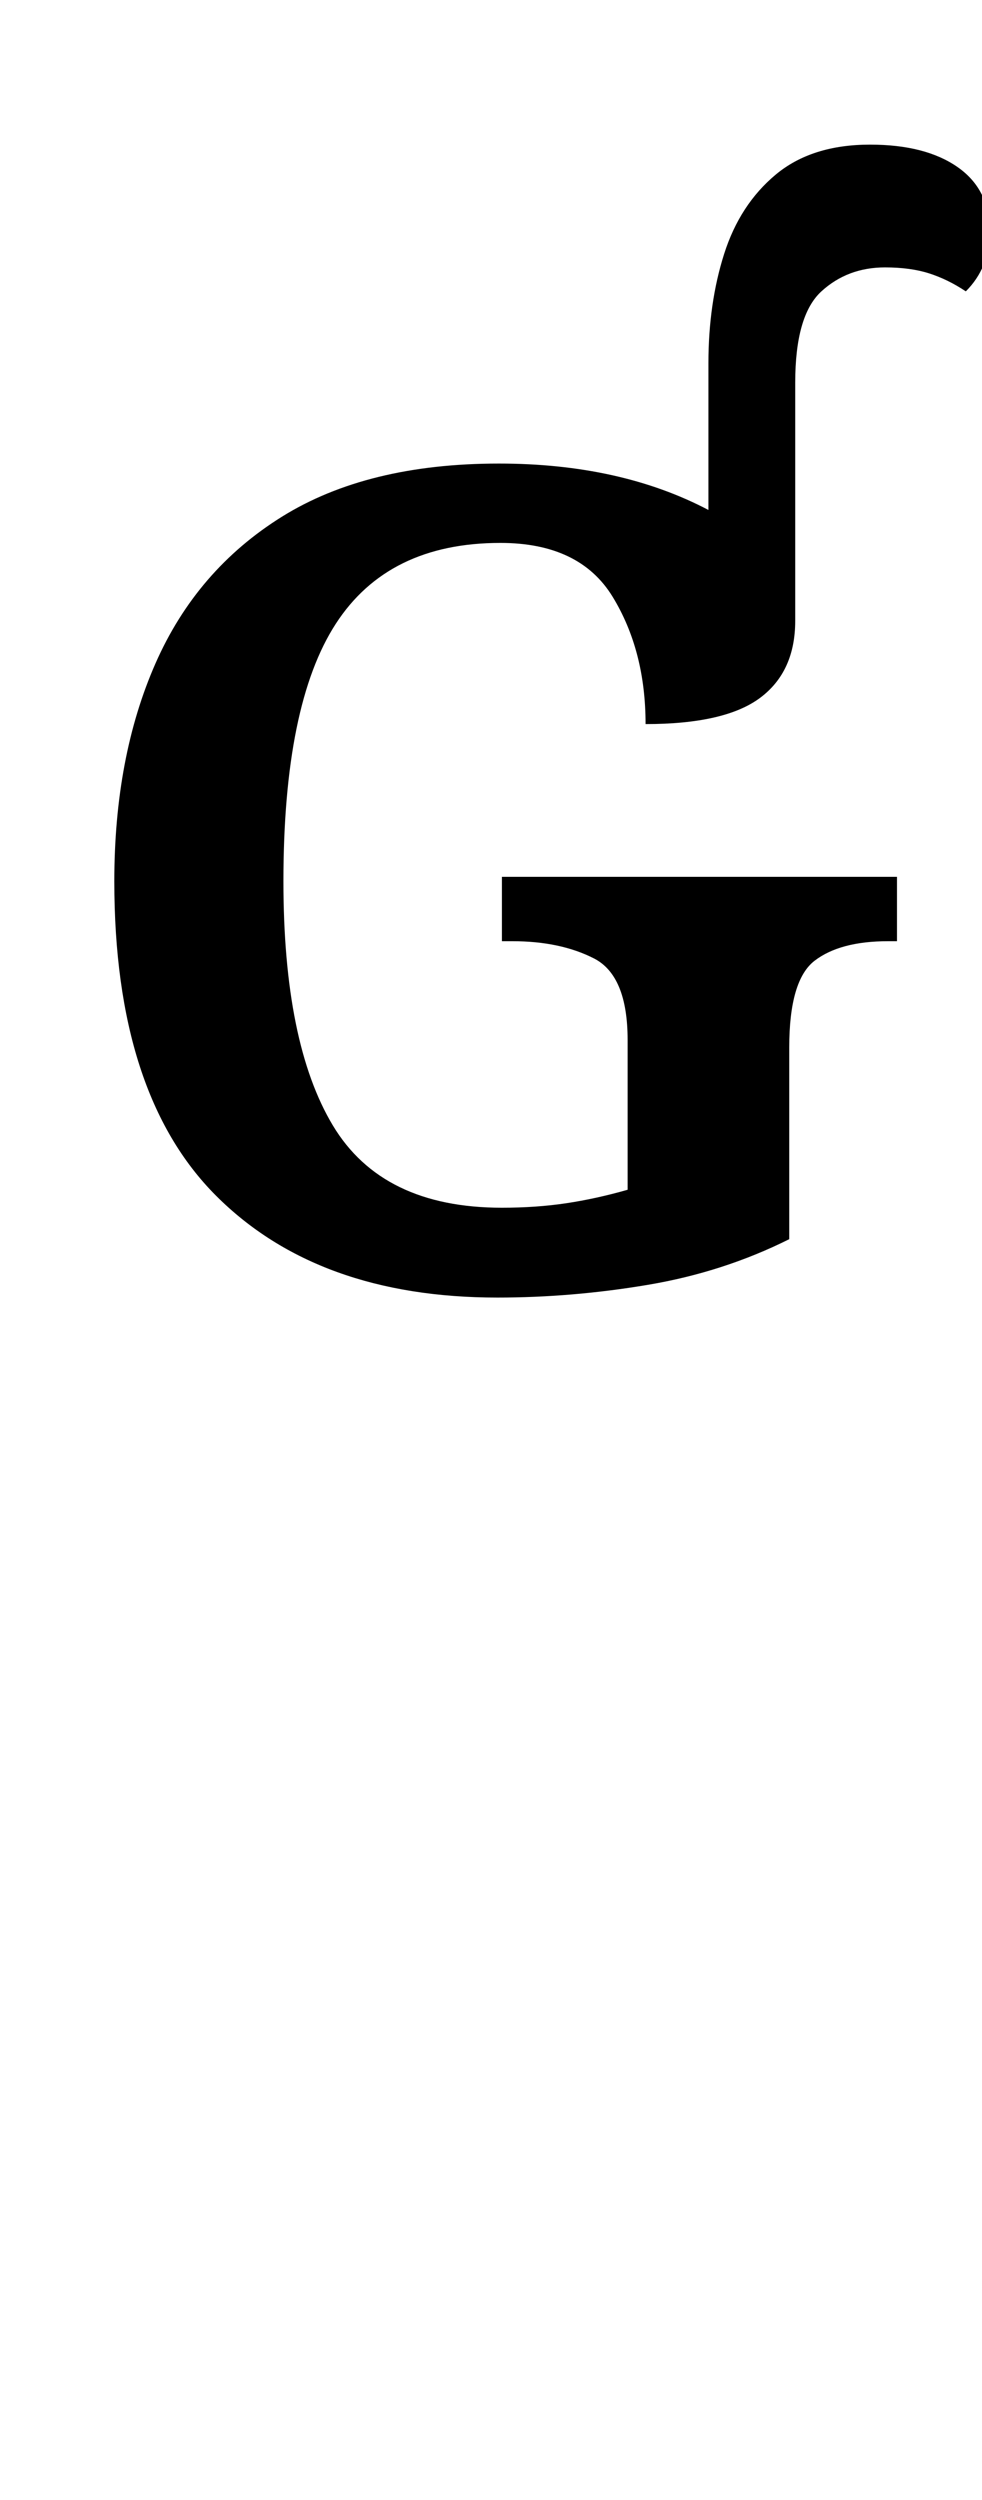 <?xml version="1.0" encoding="UTF-8" standalone="no"?>
<svg
   version="1.1"
   viewBox="-10 0 393 1000"
   id="svg4"
   sodipodi:docname="10794.svg"
   inkscape:version="1.1.1 (3bf5ae0d25, 2021-09-20)"
   xmlns:inkscape="http://www.inkscape.org/namespaces/inkscape"
   xmlns:sodipodi="http://sodipodi.sourceforge.net/DTD/sodipodi-0.dtd"
   xmlns="http://www.w3.org/2000/svg"
   xmlns:svg="http://www.w3.org/2000/svg">
  <defs
     id="defs8" />
  <sodipodi:namedview
     id="namedview6"
     pagecolor="#ffffff"
     bordercolor="#666666"
     borderopacity="1.0"
     inkscape:pageshadow="2"
     inkscape:pageopacity="0.0"
     inkscape:pagecheckerboard="0"
     showgrid="false"
     showguides="true"
     inkscape:guide-bbox="true"
     inkscape:zoom="0.719"
     inkscape:cx="434.63143"
     inkscape:cy="388.03894"
     inkscape:window-width="1680"
     inkscape:window-height="998"
     inkscape:window-x="-8"
     inkscape:window-y="-8"
     inkscape:window-maximized="1"
     inkscape:current-layer="svg4"
     inkscape:snap-smooth-nodes="true"
     inkscape:snap-bbox="false"
     inkscape:snap-center="true"
     inkscape:bbox-nodes="true"
     inkscape:snap-others="false">
    <sodipodi:guide
       position="25.601,808.587"
       orientation="0,-1"
       id="guide825" />
    <sodipodi:guide
       position="13.249,486.999"
       orientation="1,0"
       id="guide827" />
    <sodipodi:guide
       position="167.955,486.999"
       orientation="0,-1"
       id="guide829" />
    <sodipodi:guide
       position="45.751,648.393"
       orientation="1,0"
       id="guide1336" />
    <sodipodi:guide
       position="198.507,814.587"
       orientation="0,-1"
       id="guide1418" />
    <sodipodi:guide
       position="196.557,481"
       orientation="0,-1"
       id="guide1420" />
    <sodipodi:guide
       position="193.324,942.981"
       orientation="0,1"
       id="guide3871"
       inkscape:label=""
       inkscape:locked="false"
       inkscape:color="rgb(0,0,255)" />
  </sodipodi:namedview>
  <path
     fill="currentColor"
     d="M 189.069,519 Q 117.202,519 76.476,478.275 35.751,437.55 35.751,352.506 q 0,-49.709 16.47,-87.14 16.47,-37.431 50.607,-58.692 34.137,-21.261 86.84,-21.261 48.511,0 83.846,18.566 v -58.692 q 0,-23.956 6.288,-43.72 6.288,-19.764 20.662,-31.742 14.374,-11.978 37.731,-11.978 22.159,0 35.036,8.983 12.876,8.983 12.876,25.753 0,14.374 -9.582,23.956 -7.187,-4.791 -14.673,-7.187 -7.486,-2.396 -17.668,-2.396 -14.972,0 -25.453,9.582 -10.481,9.582 -10.481,36.533 v 95.225 q 0,20.363 -14.074,30.843 -14.074,10.481 -45.816,10.481 0,-29.346 -13.176,-50.906 -13.176,-21.56 -44.917,-21.56 -44.917,0 -65.879,32.341 -20.961,32.341 -20.961,103.011 0,64.681 19.764,97.621 19.764,32.939 67.676,32.939 13.775,0 25.753,-1.797 11.978,-1.797 24.555,-5.39 v -59.89 q 0,-25.753 -13.475,-32.64 -13.475,-6.887 -32.64,-6.887 h -4.192 v -25.753 h 158.109 v 25.753 h -3.593 q -19.165,0 -29.346,7.786 -10.181,7.786 -10.181,34.736 v 76.659 q -26.352,13.176 -56.596,18.266 Q 219.014,519 189.069,519 Z"
     id="path2"
     inkscape:transform-center-x="-21.260931"
     inkscape:transform-center-y="103.0107"
     style="stroke-width:1" />
</svg>
